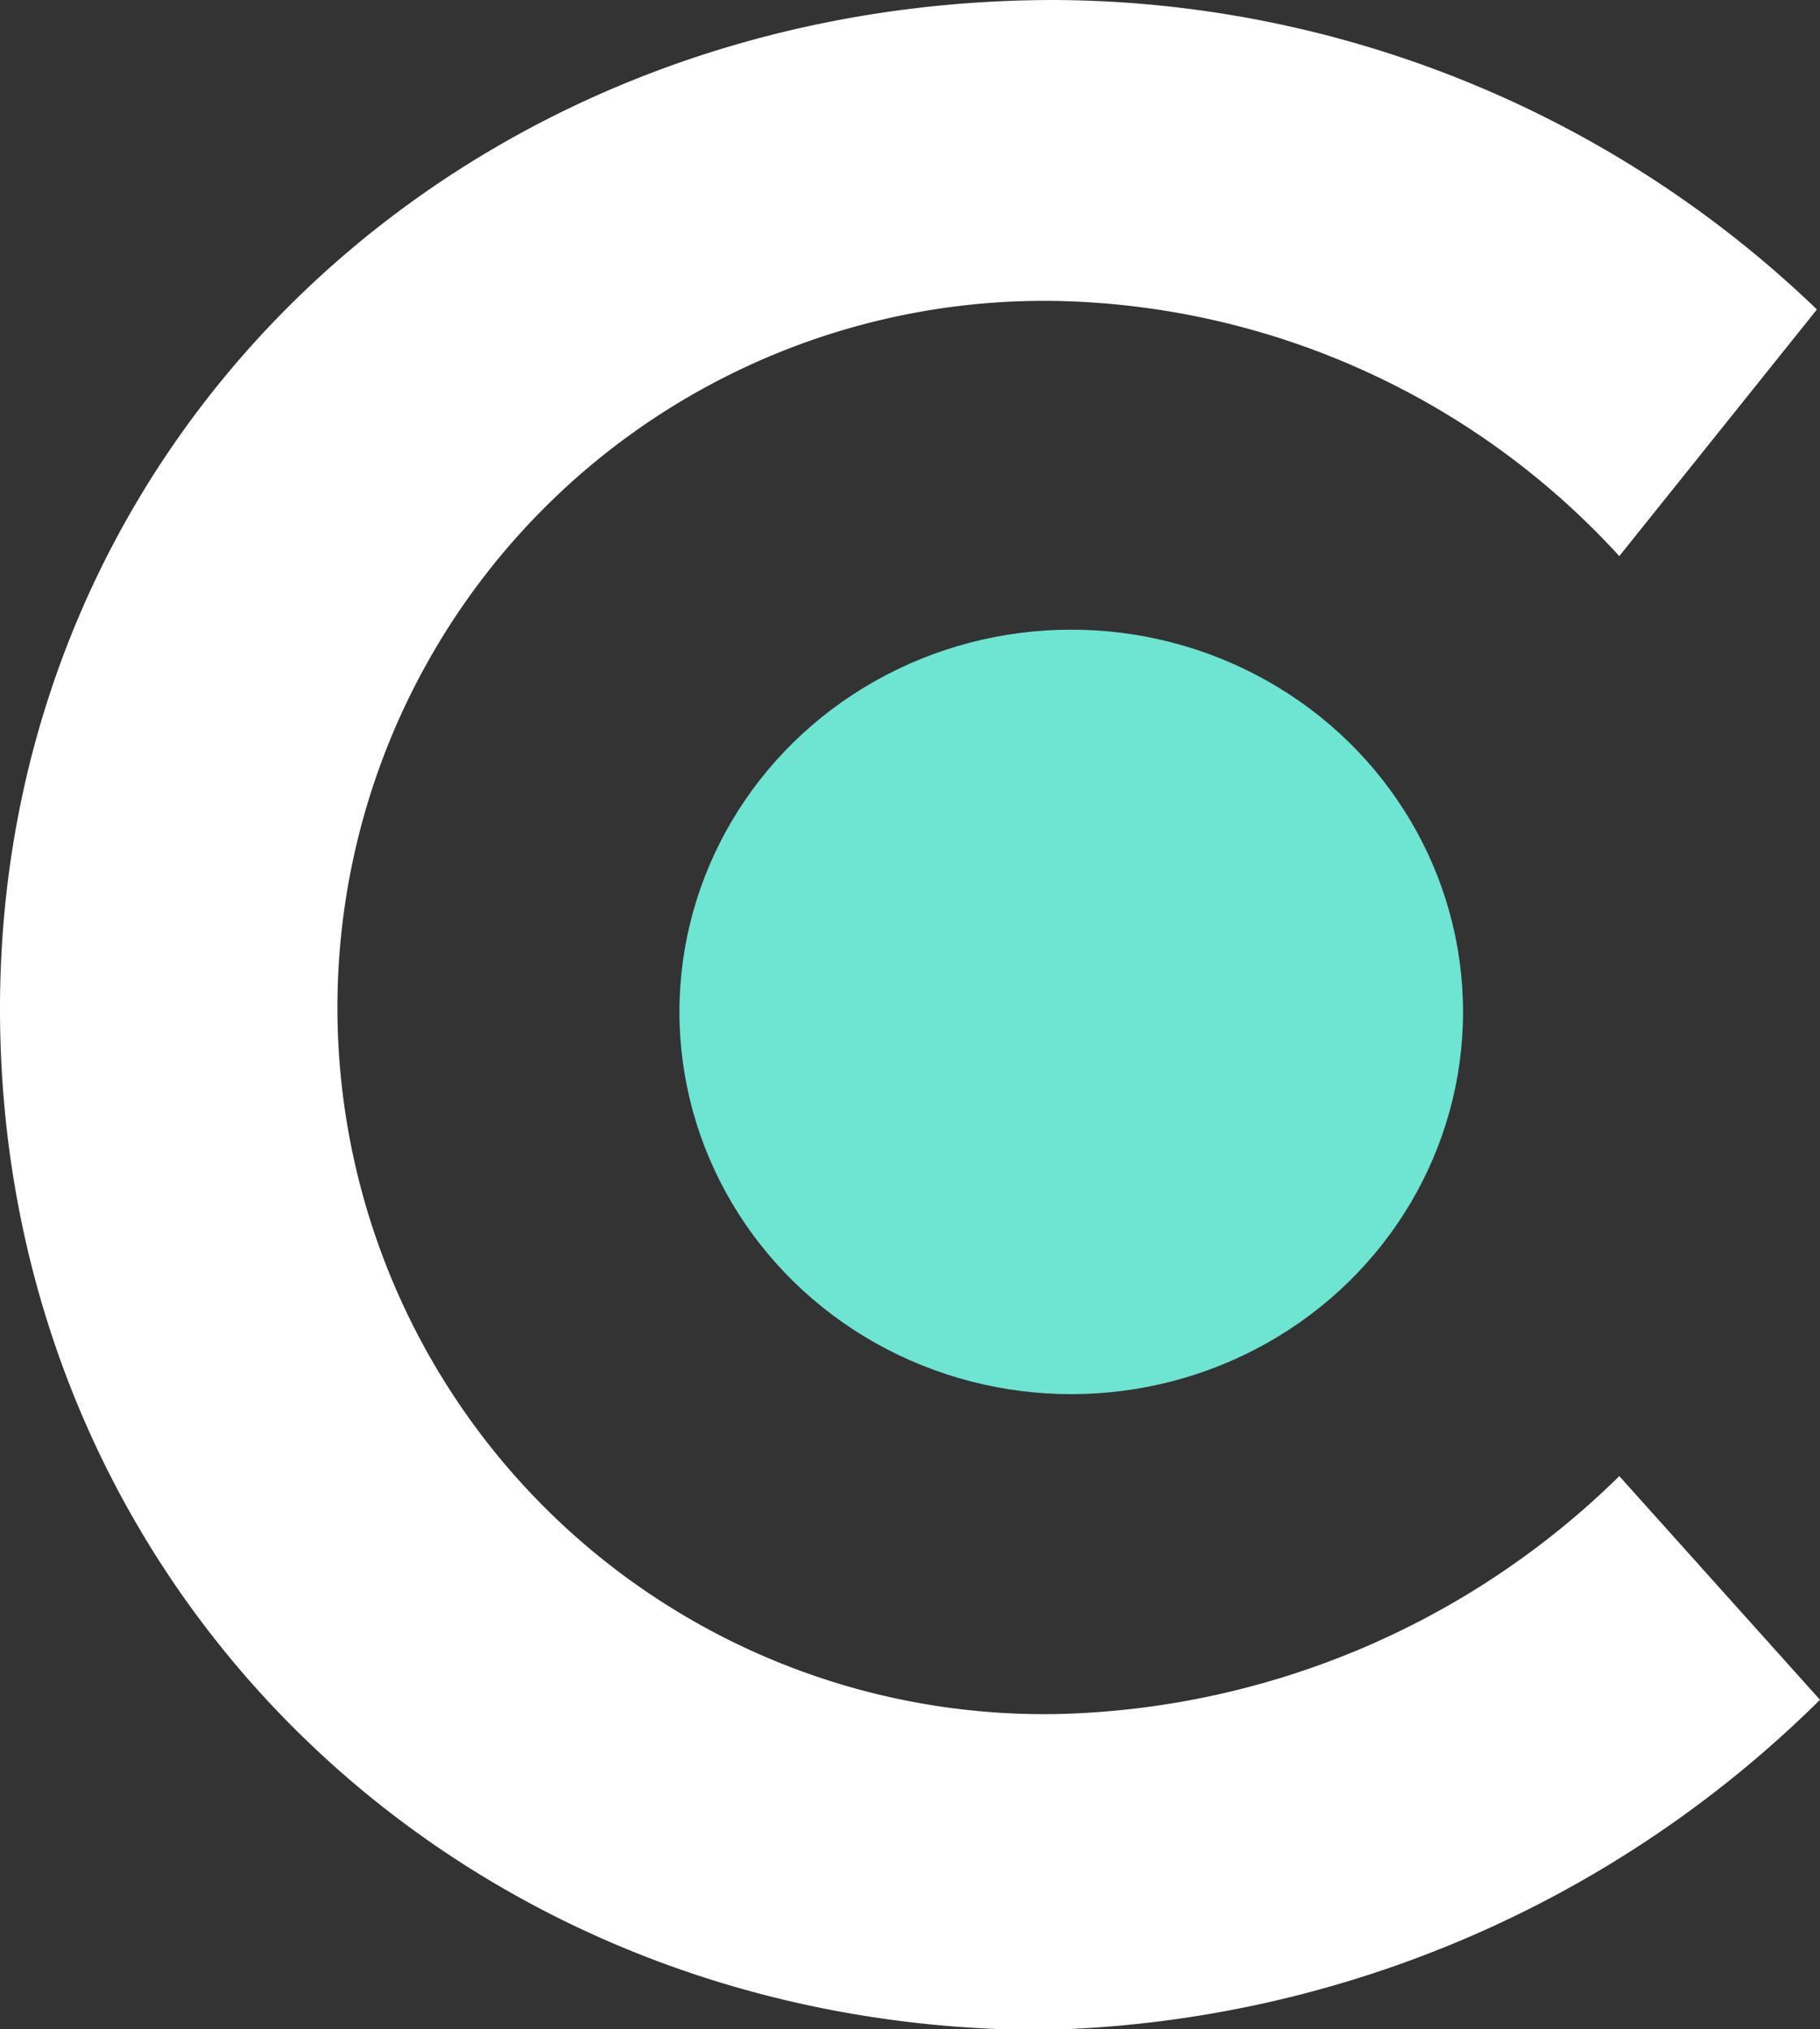 <svg xmlns="http://www.w3.org/2000/svg" viewBox="0 0 47.52 52.98"><rect x="0" y="0" width="47.52" height="52.98" fill="#333333" stroke="none"/><defs><style>.cls-1{fill:#fff;}.cls-2{fill:#6ee4d3;}</style></defs><title>Asset 1</title><g id="Layer_2" data-name="Layer 2"><g id="Layer_1-2" data-name="Layer 1"><path class="cls-1" d="M47.44,8.08l-5.16,6.44A20.45,20.45,0,0,0,27.69,7.86a18.45,18.45,0,1,0,0,36.89,21.64,21.64,0,0,0,14.59-6.21l5.24,5.84A29.76,29.76,0,0,1,27.24,53C11.9,53,0,41.38,0,26.34,0,11.45,12.05,0,27.54,0A28.9,28.9,0,0,1,47.44,8.08Z"/><ellipse class="cls-2" cx="27.97" cy="26.42" rx="10.23" ry="9.98"/></g></g></svg>